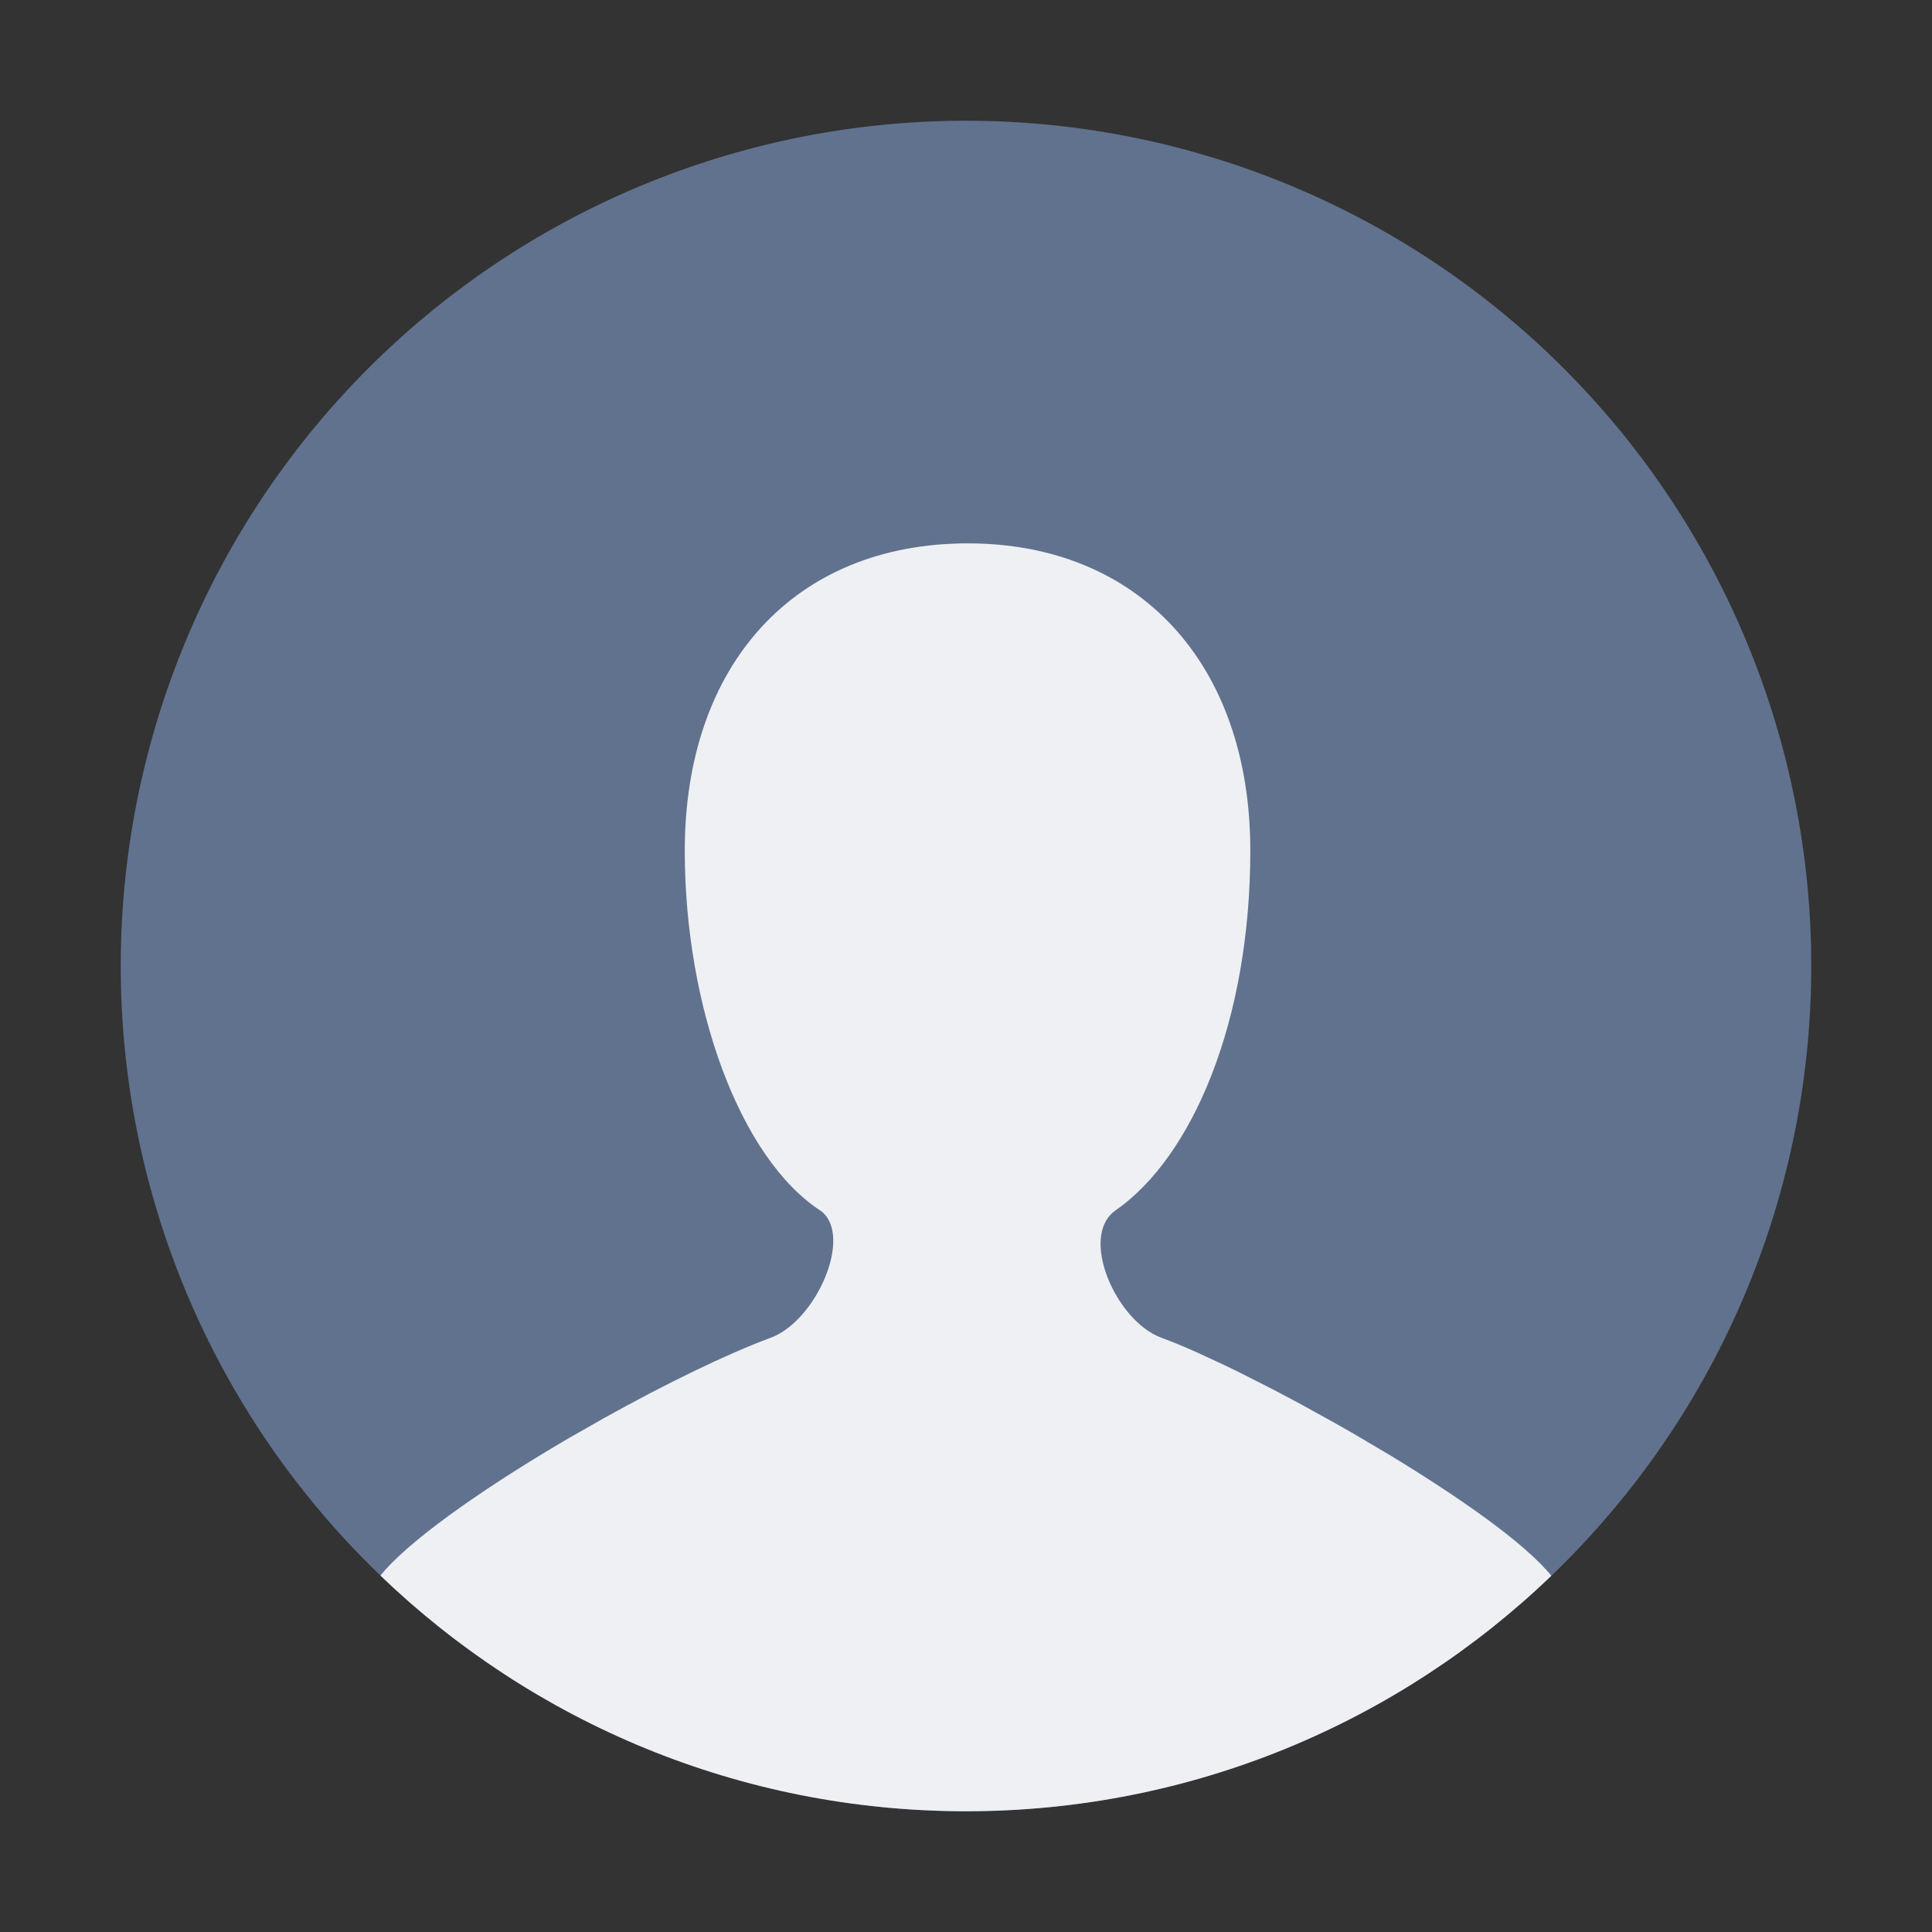 <svg viewBox="0 0 32 32" width="1em" height="1em">
  <rect x="0" y="0" width="32" height="32" fill="#333333" stroke="none"/>
  <g fill="none" fill-rule="evenodd">
    <path
      fill="#61728F"
      d="M14 0A14 14 0 1 0 14 28A14 14 0 1 0 14 0Z"
      transform="translate(2 2)"
    />
    <path
      d="M14.031,7 C16.862,7 18.709,8.992 18.709,12.09 C18.709,14.911 17.753,17.158 16.48,18.046 C15.865,18.47 16.48,19.877 17.233,20.156 C17.403,20.218 17.599,20.299 17.817,20.396 L17.817,20.396 L18.277,20.609 C18.358,20.648 18.44,20.688 18.524,20.729 L18.524,20.729 L19.045,20.993 C19.223,21.085 19.406,21.182 19.591,21.283 L19.591,21.283 L20.151,21.593 C20.245,21.646 20.339,21.7 20.433,21.754 L20.433,21.754 L20.991,22.084 C22.187,22.807 23.269,23.569 23.695,24.1 L23.695,24.1 C21.177,26.517 17.762,28 14,28 C10.238,28 6.823,26.517 4.308,24.103 L4.301,24.096 L4.382,24 C4.927,23.399 6.15,22.562 7.446,21.806 L7.446,21.806 L8.005,21.488 C9.03,20.916 10.049,20.422 10.766,20.157 C11.522,19.878 12.133,18.47 11.601,18.06 C10.253,17.189 9.342,14.673 9.342,12.09 C9.342,9.014 11.155,7 14.031,7 Z"
      fill="#EEF0F4"
      transform="translate(2 2)"
    />
  </g>
</svg>